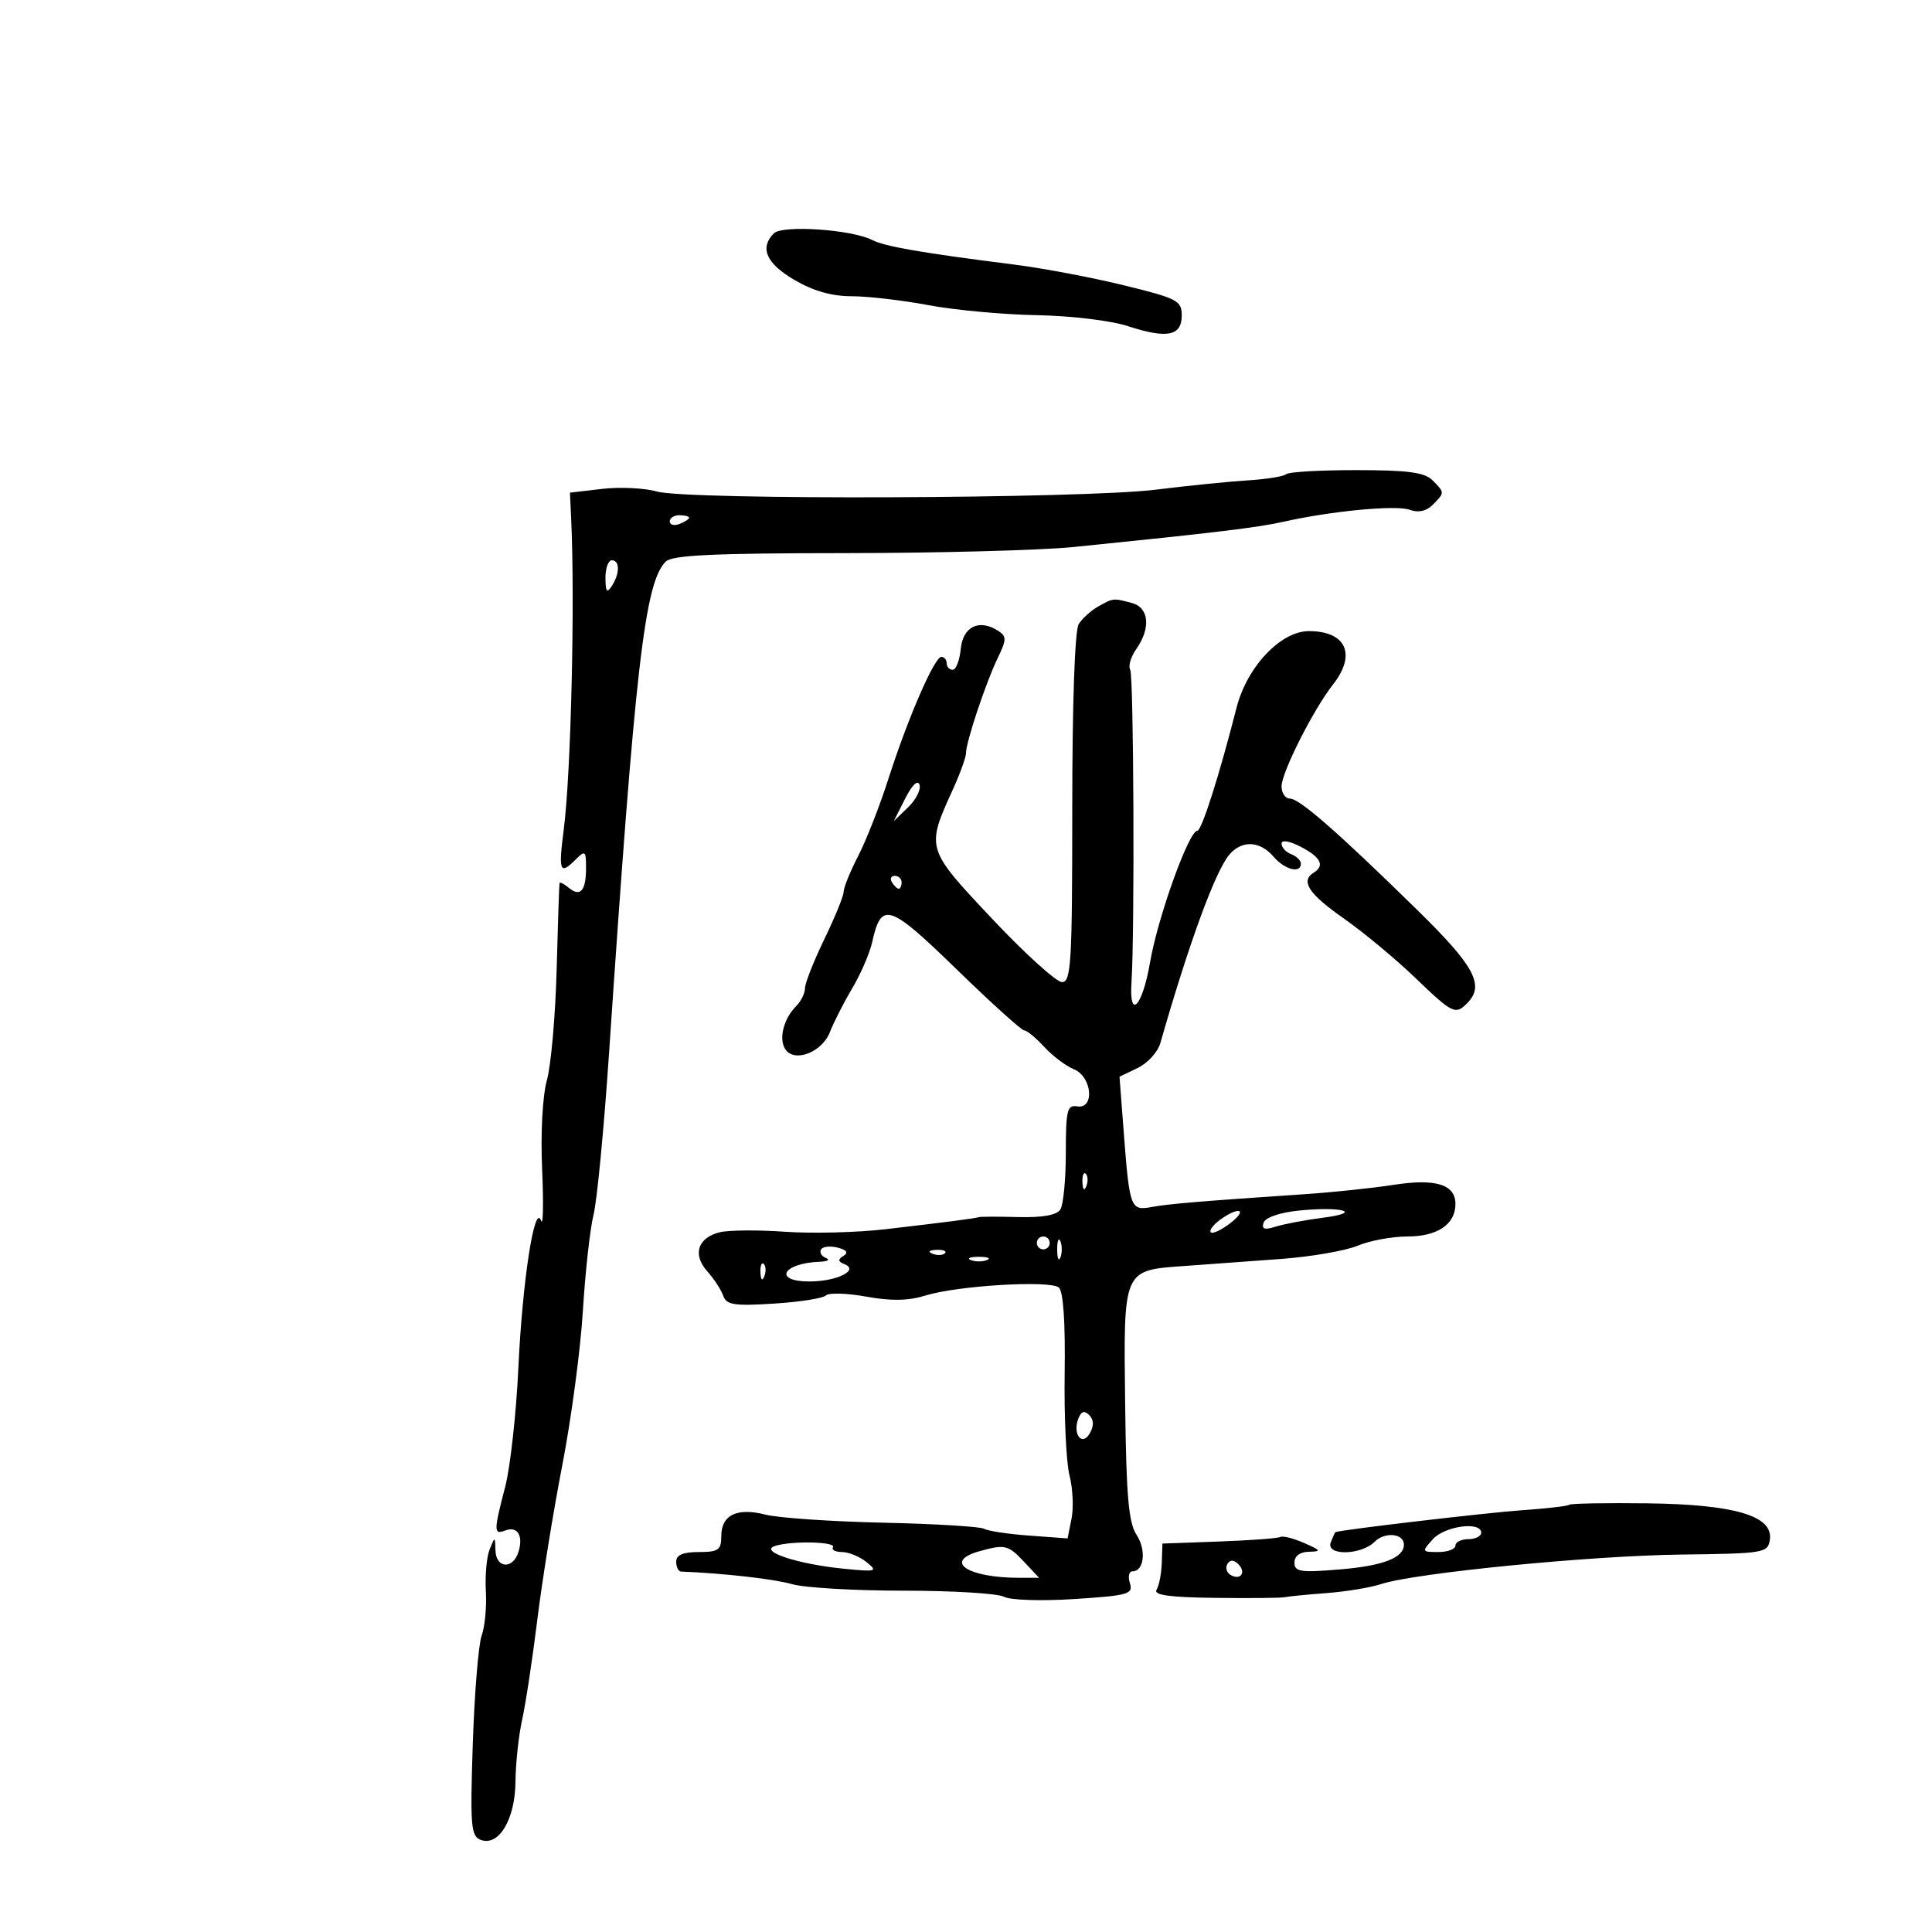 <svg xmlns="http://www.w3.org/2000/svg" width="300" height="300" viewBox="0 0 300 300" version="1.1">
	<path d="M 120.167 36.233 C 117.917 38.483, 118.980 40.904, 123.338 43.458 C 126.273 45.178, 129.155 46, 132.250 46 C 134.766 46, 140.126 46.623, 144.162 47.383 C 148.198 48.144, 155.767 48.844, 160.981 48.939 C 166.316 49.035, 172.513 49.781, 175.151 50.644 C 181.227 52.631, 183.500 52.180, 183.500 48.986 C 183.500 46.685, 182.829 46.336, 174.506 44.299 C 169.560 43.088, 161.910 41.642, 157.506 41.086 C 143.130 39.269, 137.386 38.276, 135.427 37.268 C 132.255 35.634, 121.495 34.905, 120.167 36.233 M 199.702 73.632 C 199.354 73.979, 196.692 74.410, 193.785 74.589 C 190.878 74.768, 184.450 75.418, 179.500 76.033 C 168.126 77.447, 106.754 77.677, 102 76.323 C 100.075 75.775, 96.250 75.591, 93.500 75.913 L 88.500 76.500 88.689 80.500 C 89.296 93.380, 88.664 120.017, 87.544 128.750 C 86.694 135.372, 86.921 135.936, 89.429 133.429 C 90.857 132, 91 132.121, 91 134.762 C 91 138.313, 90.118 139.343, 88.342 137.869 C 87.604 137.256, 86.950 136.923, 86.889 137.128 C 86.828 137.332, 86.625 143.350, 86.437 150.500 C 86.249 157.650, 85.569 165.398, 84.927 167.717 C 84.241 170.191, 83.933 175.918, 84.180 181.575 C 84.412 186.877, 84.340 190.468, 84.019 189.554 C 83.007 186.670, 81.126 198.861, 80.490 212.424 C 80.157 219.532, 79.235 227.839, 78.442 230.884 C 76.646 237.779, 76.648 238.349, 78.468 237.651 C 80.362 236.924, 81.301 238.477, 80.497 241.009 C 79.634 243.730, 77.015 243.539, 76.937 240.750 C 76.875 238.547, 76.856 238.543, 76.032 240.579 C 75.569 241.723, 75.305 244.648, 75.444 247.079 C 75.583 249.511, 75.292 252.604, 74.796 253.954 C 74.300 255.304, 73.680 262.850, 73.417 270.724 C 72.992 283.497, 73.122 285.110, 74.626 285.687 C 77.447 286.769, 79.994 282.517, 80.044 276.639 C 80.068 273.813, 80.536 269.475, 81.084 267 C 81.633 264.525, 82.690 257.550, 83.435 251.500 C 84.179 245.450, 85.925 234.650, 87.315 227.500 C 88.704 220.350, 90.144 209.550, 90.514 203.500 C 90.884 197.450, 91.626 190.758, 92.164 188.628 C 92.703 186.498, 93.783 175.248, 94.566 163.628 C 98.630 103.320, 100.111 90.468, 103.372 87.201 C 104.369 86.203, 110.773 85.900, 131.084 85.888 C 145.613 85.880, 161.662 85.452, 166.750 84.937 C 188.689 82.715, 195.320 81.917, 199.287 81.021 C 206.730 79.341, 216.809 78.385, 218.906 79.161 C 220.240 79.654, 221.470 79.387, 222.471 78.386 C 224.355 76.502, 224.355 76.498, 222.429 74.571 C 221.204 73.347, 218.591 73, 210.595 73 C 204.951 73, 200.049 73.284, 199.702 73.632 M 104 80.969 C 104 81.501, 104.675 81.678, 105.500 81.362 C 106.325 81.045, 107 80.609, 107 80.393 C 107 80.177, 106.325 80, 105.500 80 C 104.675 80, 104 80.436, 104 80.969 M 94.015 89.750 C 94.027 91.893, 94.245 92.169, 95 91 C 96.264 89.043, 96.264 87, 95 87 C 94.450 87, 94.007 88.237, 94.015 89.750 M 170.500 94.192 C 169.400 94.814, 168.050 96.038, 167.500 96.911 C 166.897 97.869, 166.500 109.226, 166.500 125.500 C 166.500 149.541, 166.325 152.500, 164.906 152.500 C 164.029 152.500, 159.144 148.072, 154.049 142.660 C 143.770 131.742, 143.778 131.768, 147.975 122.555 C 149.089 120.110, 150 117.583, 150 116.939 C 150 115.233, 153.067 106.033, 154.910 102.212 C 156.313 99.302, 156.323 98.813, 154.998 97.956 C 152.062 96.060, 149.521 97.281, 149.187 100.750 C 149.014 102.537, 148.452 104, 147.937 104 C 147.421 104, 147 103.550, 147 103 C 147 102.450, 146.629 102, 146.176 102 C 145.099 102, 140.962 111.534, 137.931 121 C 136.610 125.125, 134.510 130.480, 133.265 132.899 C 132.019 135.318, 131 137.826, 131 138.472 C 131 139.117, 129.650 142.432, 128 145.839 C 126.350 149.245, 125 152.668, 125 153.445 C 125 154.221, 124.384 155.473, 123.632 156.225 C 121.693 158.164, 120.895 161.261, 121.915 162.885 C 123.292 165.078, 127.636 163.436, 128.870 160.256 C 129.458 158.740, 131.024 155.672, 132.349 153.438 C 133.674 151.204, 135.067 147.973, 135.443 146.257 C 136.834 139.924, 138.063 140.322, 148.513 150.488 C 153.892 155.719, 158.629 160, 159.041 160 C 159.453 160, 160.850 161.151, 162.145 162.558 C 163.440 163.965, 165.512 165.529, 166.750 166.034 C 169.585 167.189, 170.025 172.260, 167.250 171.794 C 165.713 171.536, 165.500 172.412, 165.500 179 C 165.500 183.125, 165.117 187.092, 164.650 187.817 C 164.091 188.682, 161.865 189.082, 158.150 188.985 C 155.042 188.903, 152.275 188.908, 152 188.995 C 151.332 189.207, 147.143 189.750, 137.500 190.874 C 133.100 191.387, 126.067 191.563, 121.871 191.264 C 117.676 190.966, 113.113 191.006, 111.732 191.353 C 108.331 192.206, 107.506 194.823, 109.823 197.405 C 110.856 198.557, 111.970 200.261, 112.297 201.190 C 112.802 202.628, 113.979 202.812, 120.162 202.424 C 124.161 202.173, 127.797 201.603, 128.242 201.158 C 128.686 200.714, 131.508 200.795, 134.511 201.340 C 138.403 202.045, 141.053 201.994, 143.736 201.162 C 148.689 199.626, 163.014 198.767, 164.407 199.922 C 165.108 200.504, 165.436 205.246, 165.321 213.165 C 165.223 219.949, 165.561 227.127, 166.073 229.115 C 166.585 231.103, 166.727 234.114, 166.389 235.807 L 165.773 238.885 159.796 238.445 C 156.509 238.204, 153.369 237.728, 152.819 237.388 C 152.270 237.049, 145.223 236.623, 137.160 236.443 C 129.097 236.263, 120.873 235.701, 118.884 235.194 C 114.425 234.056, 112 235.239, 112 238.550 C 112 240.683, 111.548 241, 108.500 241 C 106.056 241, 105 241.452, 105 242.500 C 105 243.325, 105.338 244.014, 105.750 244.031 C 112.463 244.306, 120.229 245.188, 122.993 245.988 C 124.915 246.545, 132.707 247, 140.309 247 C 147.911 247, 154.927 247.426, 155.899 247.946 C 156.888 248.475, 161.711 248.630, 166.853 248.297 C 175.204 247.756, 175.987 247.533, 175.453 245.851 C 175.130 244.833, 175.297 244, 175.826 244 C 177.655 244, 178.039 240.708, 176.486 238.338 C 175.243 236.441, 174.883 232.319, 174.713 218.022 C 174.462 196.929, 174.314 197.270, 184.016 196.576 C 187.582 196.321, 194.301 195.831, 198.948 195.487 C 203.594 195.143, 208.936 194.218, 210.820 193.431 C 212.703 192.644, 216.182 192, 218.551 192 C 223.204 192, 226 190.109, 226 186.964 C 226 183.912, 222.937 182.964, 216.380 183.986 C 213.146 184.490, 206.900 185.144, 202.500 185.440 C 186.338 186.528, 181.441 186.938, 178.806 187.428 C 175.553 188.031, 175.393 187.601, 174.496 175.844 L 173.836 167.188 176.645 165.842 C 178.190 165.101, 179.775 163.371, 180.169 161.998 C 184.610 146.494, 188.668 135.389, 190.858 132.750 C 192.782 130.431, 195.621 130.534, 197.732 133 C 199.488 135.051, 202 135.702, 202 134.107 C 202 133.616, 201.325 132.955, 200.500 132.638 C 199.675 132.322, 199 131.587, 199 131.006 C 199 130.373, 200.204 130.571, 202 131.500 C 205.088 133.097, 205.749 134.419, 204 135.500 C 201.900 136.798, 203.192 138.785, 208.602 142.575 C 211.682 144.734, 216.662 148.863, 219.668 151.750 C 225.555 157.406, 225.982 157.618, 227.800 155.800 C 230.593 153.007, 229.020 150.063, 220.042 141.271 C 207.592 129.081, 201.778 124, 200.281 124 C 199.576 124, 199 123.146, 199 122.102 C 199 119.949, 203.948 110.153, 206.985 106.292 C 210.662 101.617, 209.032 98, 203.249 98 C 198.854 98, 193.618 103.551, 192 109.927 C 189.386 120.227, 186.591 129, 185.923 129 C 184.601 129, 179.772 142.456, 178.565 149.500 C 177.398 156.314, 175.302 158.508, 175.698 152.500 C 176.208 144.772, 176.045 104.882, 175.500 104 C 175.161 103.452, 175.585 102.003, 176.442 100.779 C 178.733 97.509, 178.427 94.348, 175.750 93.630 C 172.861 92.856, 172.862 92.856, 170.500 94.192 M 140.556 124 L 138.789 127.500 141.012 125.354 C 142.235 124.174, 143.031 122.599, 142.779 121.854 C 142.504 121.037, 141.622 121.888, 140.556 124 M 138.500 137 C 138.840 137.550, 139.316 138, 139.559 138 C 139.802 138, 140 137.550, 140 137 C 140 136.450, 139.523 136, 138.941 136 C 138.359 136, 138.160 136.450, 138.500 137 M 168.079 183.583 C 168.127 184.748, 168.364 184.985, 168.683 184.188 C 168.972 183.466, 168.936 182.603, 168.604 182.271 C 168.272 181.939, 168.036 182.529, 168.079 183.583 M 201.578 187.989 C 198.699 188.288, 196.470 189.063, 196.209 189.855 C 195.877 190.863, 196.360 191.020, 198.096 190.470 C 199.378 190.063, 202.694 189.438, 205.464 189.082 C 211.822 188.265, 208.345 187.287, 201.578 187.989 M 189.443 189.418 C 188.376 190.198, 187.734 191.067, 188.017 191.350 C 188.299 191.632, 189.648 191.004, 191.015 189.954 C 193.861 187.767, 192.388 187.265, 189.443 189.418 M 161 193 C 161 193.550, 161.450 194, 162 194 C 162.550 194, 163 193.550, 163 193 C 163 192.450, 162.550 192, 162 192 C 161.450 192, 161 192.450, 161 193 M 164.158 194 C 164.158 195.375, 164.385 195.938, 164.662 195.250 C 164.940 194.563, 164.940 193.438, 164.662 192.750 C 164.385 192.063, 164.158 192.625, 164.158 194 M 127.495 194.008 C 127.216 194.460, 127.553 195.057, 128.244 195.336 C 128.935 195.614, 128.524 195.878, 127.332 195.921 C 121.473 196.134, 119.990 199.008, 125.750 198.985 C 129.978 198.967, 133.463 197.233, 131.137 196.303 C 130.113 195.893, 130.072 195.574, 130.971 195.018 C 131.779 194.519, 131.490 194.100, 130.086 193.733 C 128.940 193.433, 127.774 193.557, 127.495 194.008 M 144.813 194.683 C 145.534 194.972, 146.397 194.936, 146.729 194.604 C 147.061 194.272, 146.471 194.036, 145.417 194.079 C 144.252 194.127, 144.015 194.364, 144.813 194.683 M 150.750 195.662 C 151.438 195.940, 152.563 195.940, 153.250 195.662 C 153.938 195.385, 153.375 195.158, 152 195.158 C 150.625 195.158, 150.063 195.385, 150.750 195.662 M 118.079 197.583 C 118.127 198.748, 118.364 198.985, 118.683 198.188 C 118.972 197.466, 118.936 196.603, 118.604 196.271 C 118.272 195.939, 118.036 196.529, 118.079 197.583 M 167.444 220.285 C 166.504 222.735, 168.048 224.665, 169.242 222.532 C 169.881 221.390, 169.845 220.445, 169.136 219.736 C 168.375 218.975, 167.886 219.134, 167.444 220.285 M 243.676 233.658 C 243.474 233.859, 240.203 234.239, 236.405 234.502 C 230.845 234.888, 207.917 237.581, 207.357 237.915 C 207.278 237.962, 206.955 238.675, 206.638 239.500 C 205.833 241.599, 211.337 241.521, 213.454 239.403 C 215.040 237.817, 218 238.105, 218 239.846 C 218 241.889, 214.794 243.134, 208.086 243.696 C 201.936 244.212, 201 244.073, 201 242.645 C 201 241.619, 201.847 240.983, 203.250 240.955 C 205.227 240.915, 205.136 240.750, 202.500 239.594 C 200.850 238.870, 199.189 238.451, 198.809 238.661 C 198.430 238.872, 194.155 239.189, 189.309 239.365 L 180.500 239.684 180.400 242.695 C 180.345 244.351, 179.981 246.222, 179.591 246.853 C 179.078 247.683, 181.591 248.033, 188.691 248.118 C 194.086 248.184, 198.950 248.136, 199.500 248.012 C 200.050 247.888, 202.965 247.601, 205.979 247.375 C 208.992 247.149, 212.817 246.517, 214.479 245.970 C 219.727 244.244, 246.962 241.564, 261 241.393 C 273.957 241.235, 274.513 241.143, 274.822 239.093 C 275.382 235.387, 269.376 233.603, 255.771 233.436 C 249.320 233.357, 243.877 233.457, 243.676 233.658 M 222.500 239 C 220.733 240.952, 220.753 241, 223.345 241 C 224.805 241, 226 240.550, 226 240 C 226 239.450, 226.900 239, 228 239 C 229.100 239, 230 238.550, 230 238 C 230 236.197, 224.355 236.950, 222.500 239 M 120.264 240.083 C 117.898 240.913, 123.897 242.879, 130.937 243.582 C 136.107 244.098, 136.363 244.026, 134.559 242.569 C 133.491 241.706, 131.777 241, 130.750 241 C 129.723 241, 129.091 240.662, 129.345 240.250 C 129.891 239.368, 122.680 239.235, 120.264 240.083 M 152.074 240.877 C 146.416 242.458, 150.254 245, 158.299 245 L 161.349 245 159 242.500 C 156.546 239.888, 156.040 239.769, 152.074 240.877 M 190.597 242.844 C 190.251 243.404, 190.455 244.163, 191.050 244.531 C 192.588 245.481, 193.580 244.180, 192.296 242.896 C 191.578 242.178, 191.019 242.161, 190.597 242.844" stroke="none" fill="black" fill-rule="evenodd"/>
</svg>
